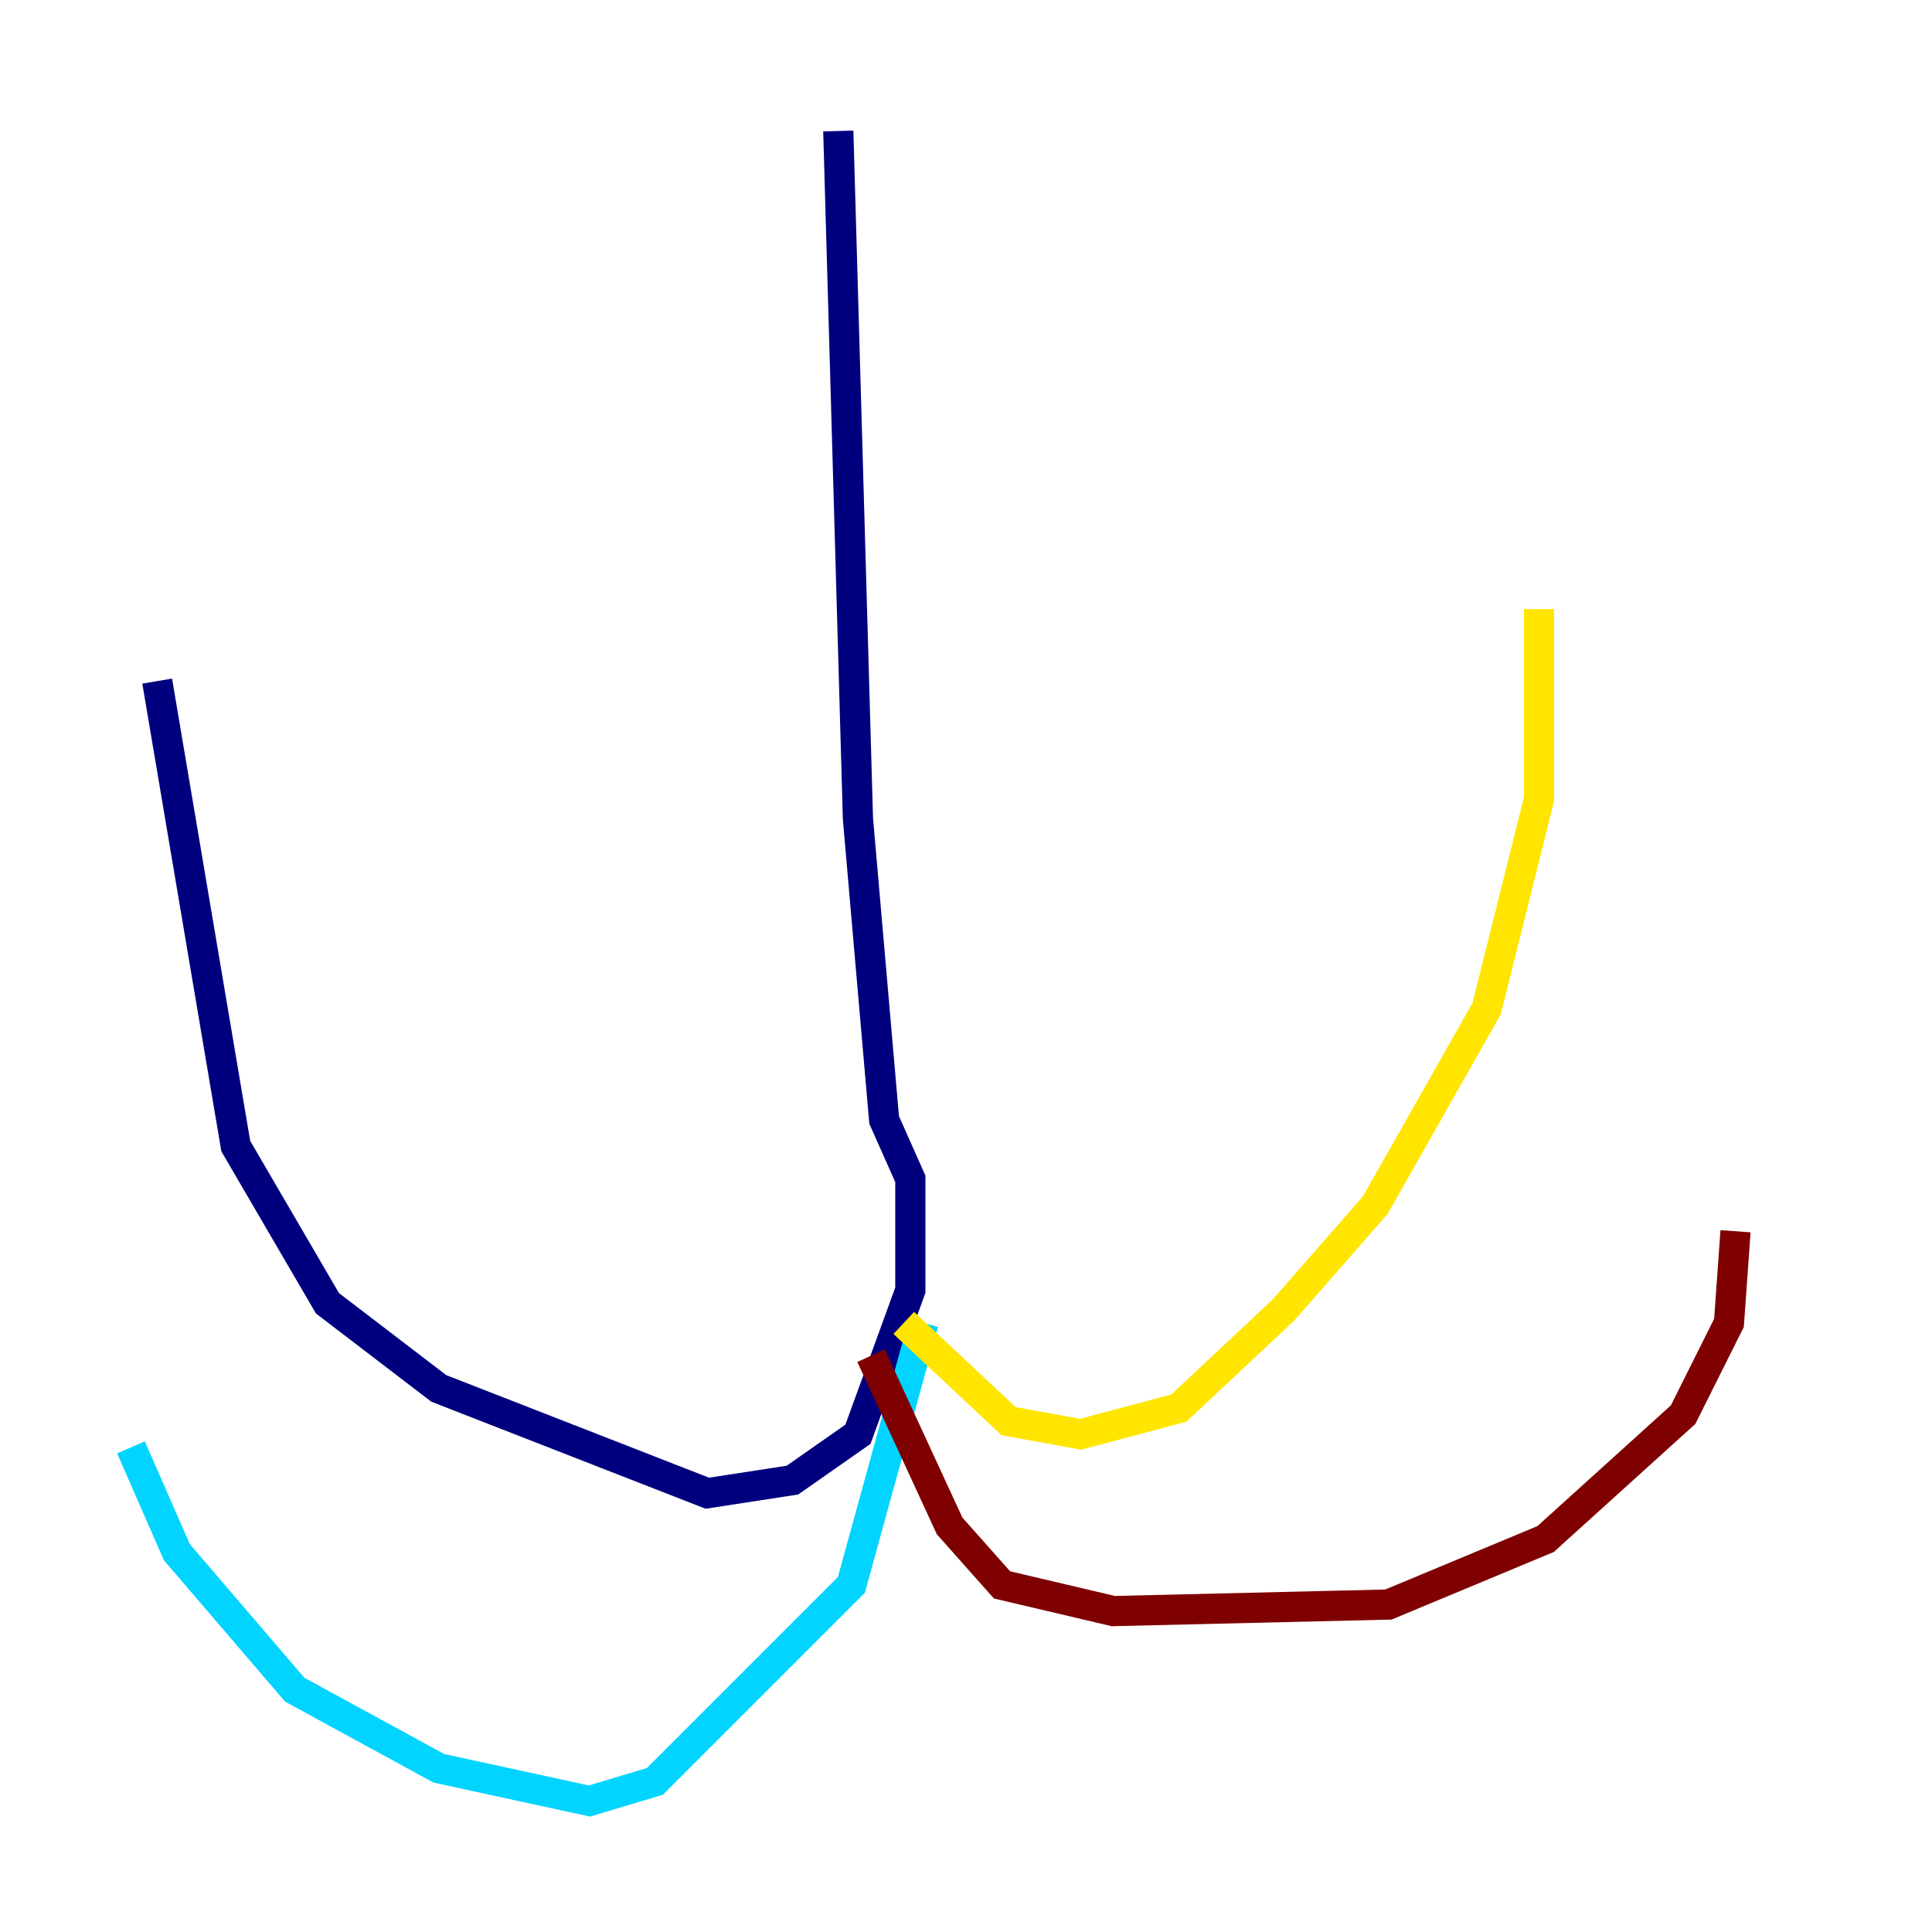 <?xml version="1.0" encoding="utf-8" ?>
<svg baseProfile="tiny" height="128" version="1.2" viewBox="0,0,128,128" width="128" xmlns="http://www.w3.org/2000/svg" xmlns:ev="http://www.w3.org/2001/xml-events" xmlns:xlink="http://www.w3.org/1999/xlink"><defs /><polyline fill="none" points="55.539,8.678 56.841,54.237 58.576,74.197 60.312,78.102 60.312,85.478 56.841,95.024 52.502,98.061 46.861,98.929 29.071,91.986 21.695,86.346 15.62,75.932 10.414,45.125" stroke="#00007f" stroke-width="2" /><polyline fill="none" points="61.18,87.647 56.407,105.003 43.39,118.02 39.051,119.322 29.071,117.153 19.525,111.946 11.715,102.834 8.678,95.891" stroke="#00d4ff" stroke-width="2" /><polyline fill="none" points="59.878,87.647 66.82,94.156 71.593,95.024 78.102,93.288 85.044,86.78 91.119,79.837 98.495,66.82 101.966,52.936 101.966,40.352" stroke="#ffe500" stroke-width="2" /><polyline fill="none" points="57.709,89.817 62.915,101.098 66.386,105.003 73.763,106.739 91.986,106.305 102.4,101.966 111.512,93.722 114.549,87.647 114.983,81.573" stroke="#7f0000" stroke-width="2" /></svg>